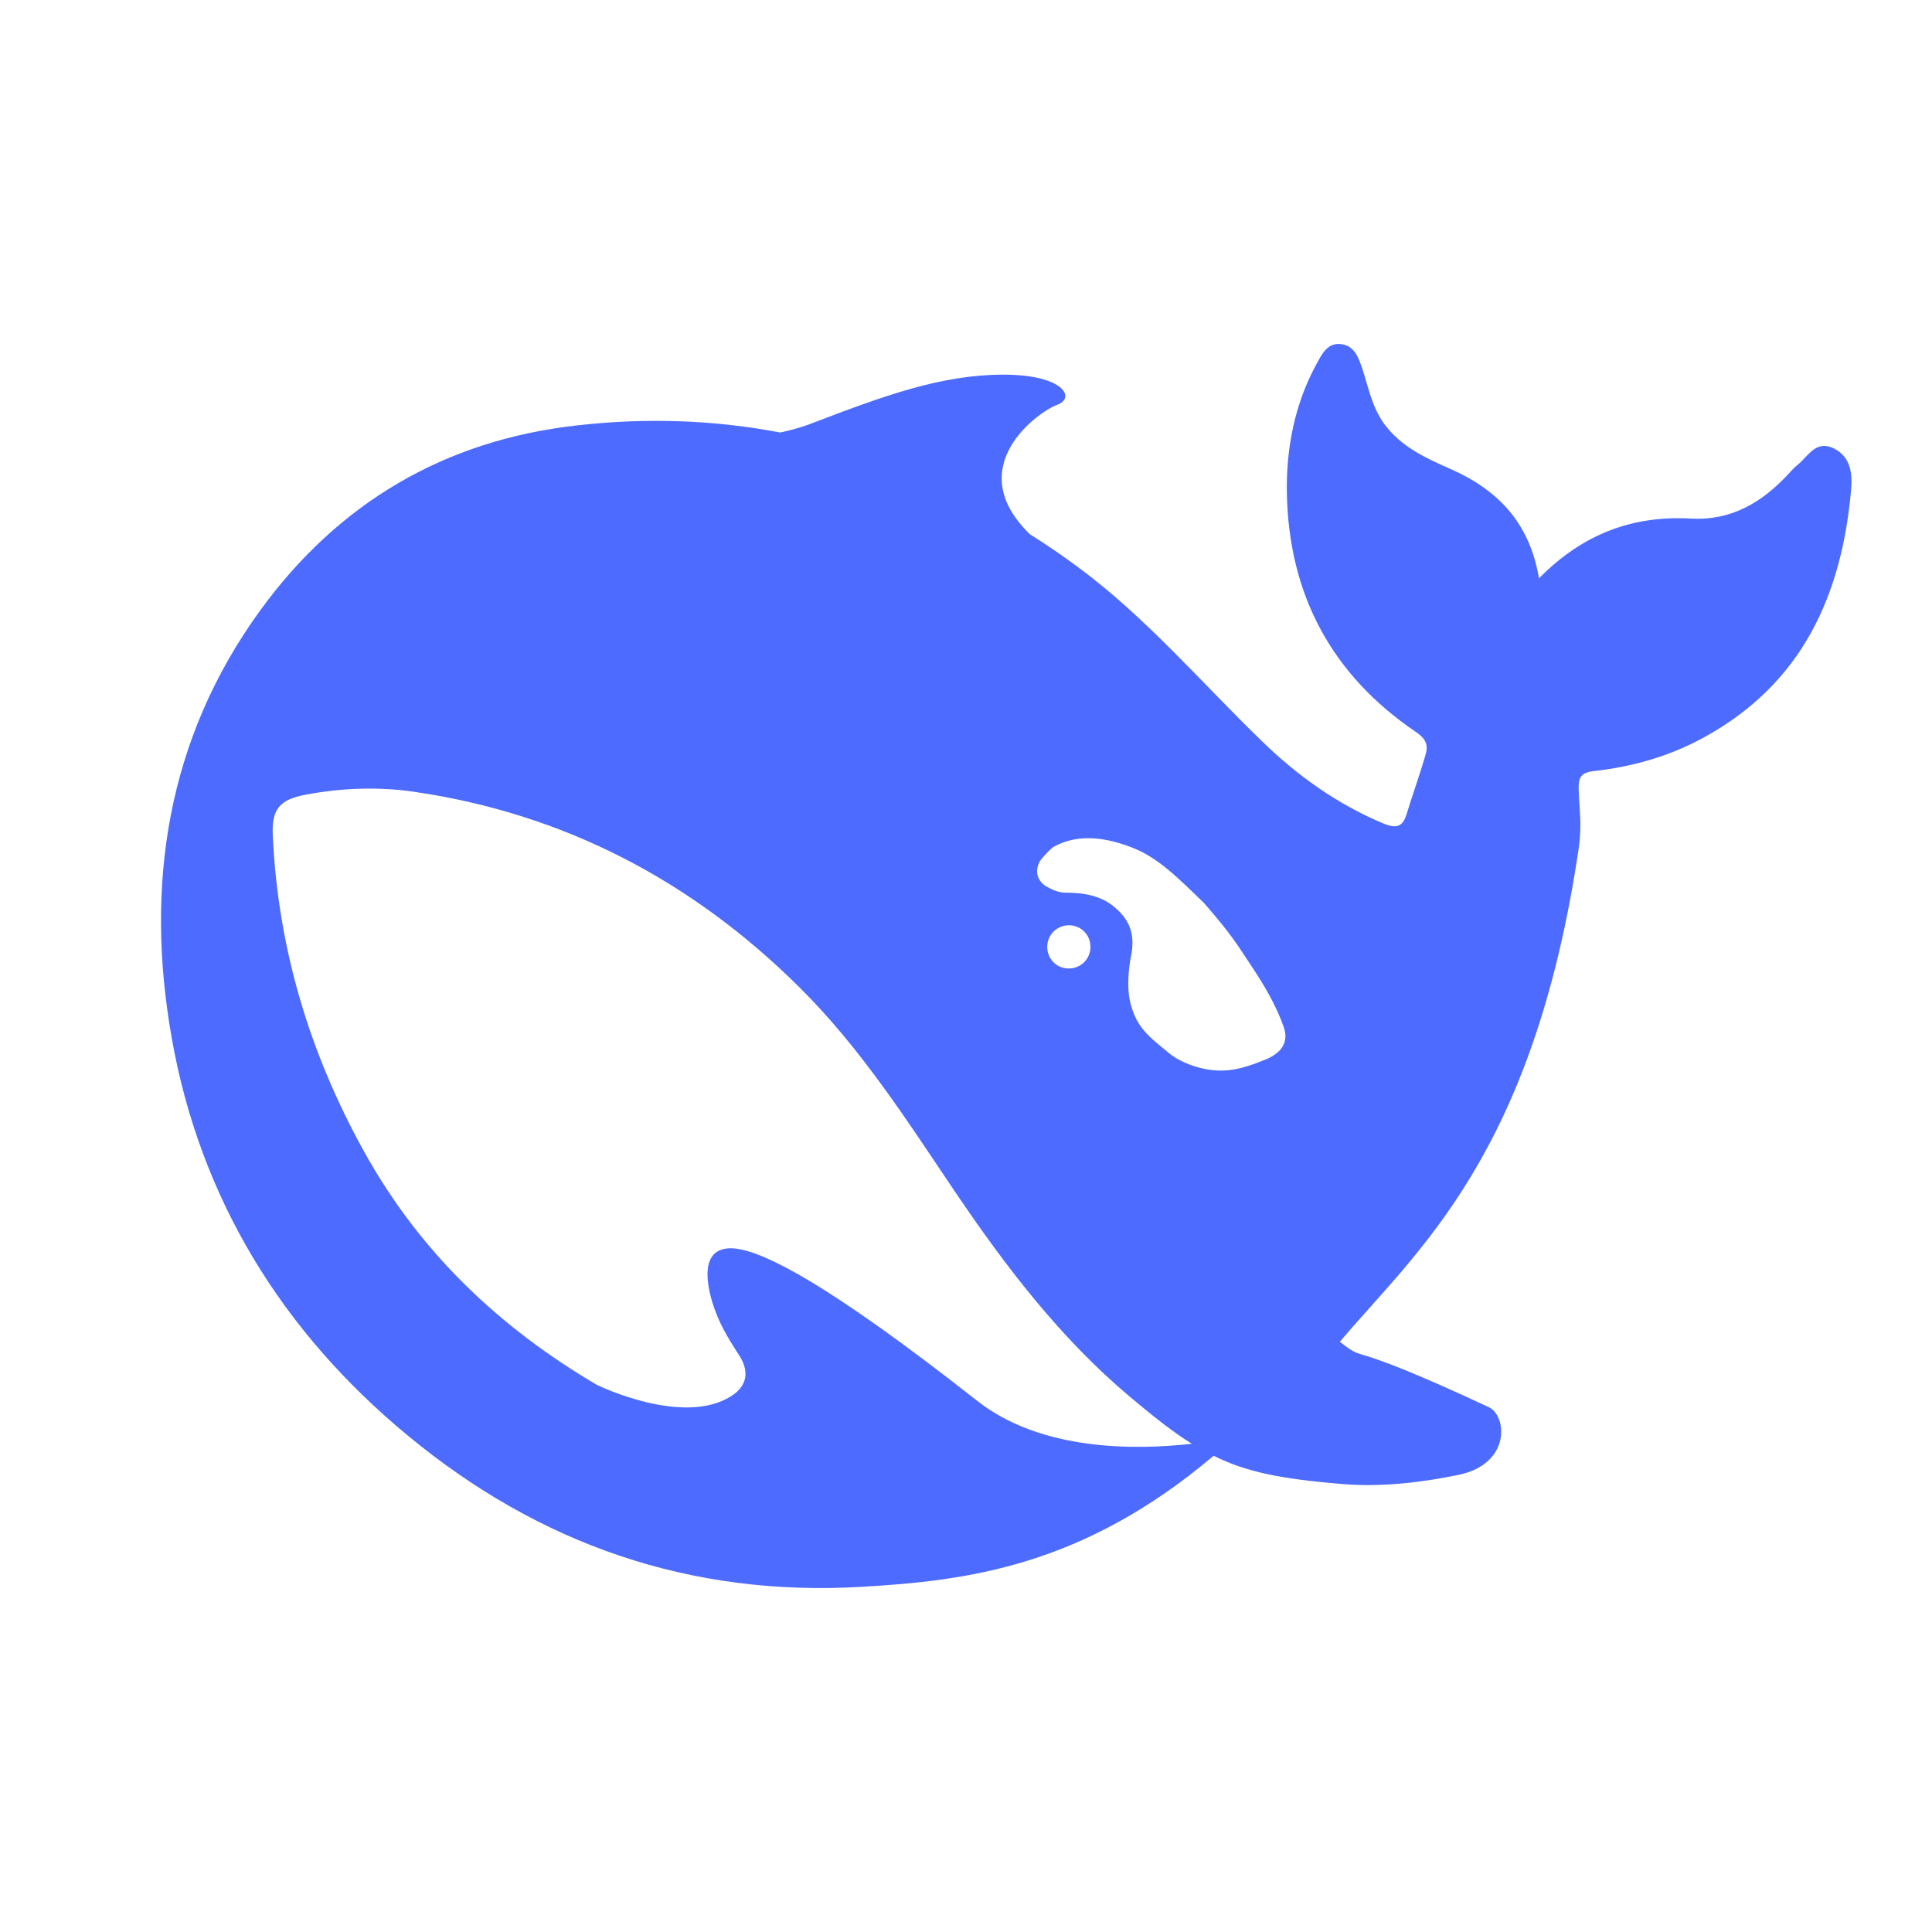 <svg width="24" height="24" viewBox="0 0 24 24" fill="none" xmlns="http://www.w3.org/2000/svg"><path d="M22.78 5.57C22.557 5.461 22.461 5.669 22.331 5.774C22.287 5.808 22.249 5.853 22.212 5.893C21.887 6.241 21.507 6.469 21.01 6.442C20.285 6.401 19.665 6.629 19.118 7.184C19.002 6.499 18.615 6.091 18.026 5.829C17.718 5.693 17.407 5.556 17.191 5.26C17.041 5.049 17 4.814 16.924 4.583C16.876 4.443 16.828 4.3 16.668 4.276C16.493 4.249 16.424 4.395 16.356 4.518C16.082 5.019 15.976 5.57 15.986 6.128C16.01 7.385 16.541 8.385 17.595 9.097C17.715 9.179 17.745 9.26 17.708 9.38C17.636 9.625 17.55 9.863 17.475 10.108C17.427 10.265 17.355 10.299 17.188 10.231C16.609 9.989 16.11 9.631 15.668 9.199C14.919 8.474 14.241 7.674 13.396 7.048C13.197 6.901 12.999 6.765 12.793 6.636C11.931 5.798 12.906 5.11 13.132 5.029C13.368 4.944 13.214 4.651 12.451 4.654C11.688 4.658 10.99 4.913 10.1 5.253C9.97 5.305 9.833 5.342 9.693 5.373C8.885 5.219 8.047 5.185 7.171 5.284C5.521 5.468 4.204 6.248 3.235 7.579C2.072 9.179 1.798 10.997 2.133 12.893C2.486 14.891 3.505 16.546 5.073 17.839C6.698 19.181 8.57 19.838 10.706 19.712C12.003 19.637 13.447 19.463 15.076 18.084C15.487 18.289 15.918 18.37 16.633 18.432C17.184 18.483 17.715 18.404 18.125 18.32C18.769 18.183 18.724 17.587 18.492 17.479C16.606 16.6 17.02 16.958 16.644 16.668C17.602 15.535 19.046 14.357 19.611 10.54C19.655 10.238 19.617 10.047 19.611 9.802C19.607 9.652 19.642 9.594 19.813 9.577C20.285 9.523 20.743 9.393 21.164 9.162C22.386 8.494 22.879 7.398 22.995 6.084C23.012 5.883 22.992 5.676 22.78 5.57ZM12.133 17.397C10.306 15.96 9.419 15.487 9.053 15.507C8.711 15.528 8.772 15.919 8.848 16.175C8.926 16.427 9.029 16.6 9.173 16.822C9.272 16.968 9.34 17.186 9.074 17.349C8.485 17.713 7.462 17.227 7.414 17.203C6.223 16.502 5.227 15.575 4.525 14.309C3.848 13.09 3.454 11.783 3.389 10.387C3.372 10.05 3.471 9.931 3.807 9.87C4.248 9.788 4.703 9.771 5.145 9.836C7.01 10.108 8.598 10.942 9.929 12.263C10.689 13.015 11.264 13.914 11.856 14.793C12.486 15.725 13.163 16.614 14.025 17.342C14.33 17.598 14.573 17.792 14.806 17.935C14.104 18.013 12.934 18.03 12.133 17.397ZM13.009 11.763C13.009 11.613 13.129 11.494 13.28 11.494C13.314 11.494 13.345 11.5 13.372 11.511C13.41 11.524 13.444 11.545 13.471 11.575C13.519 11.623 13.546 11.691 13.546 11.763C13.546 11.912 13.427 12.031 13.276 12.031C13.126 12.031 13.009 11.912 13.009 11.763ZM15.73 13.158C15.555 13.23 15.381 13.291 15.213 13.298C14.953 13.312 14.669 13.206 14.515 13.077C14.275 12.876 14.104 12.764 14.032 12.413C14.002 12.263 14.019 12.031 14.046 11.899C14.108 11.613 14.039 11.429 13.837 11.262C13.673 11.126 13.464 11.089 13.235 11.089C13.149 11.089 13.071 11.051 13.013 11.02C12.917 10.973 12.838 10.854 12.913 10.707C12.937 10.66 13.054 10.544 13.081 10.524C13.393 10.346 13.752 10.404 14.084 10.537C14.392 10.663 14.624 10.895 14.96 11.221C15.302 11.616 15.364 11.725 15.559 12.021C15.713 12.253 15.853 12.491 15.949 12.764C16.007 12.934 15.932 13.073 15.73 13.158Z" fill="#4D6BFE"/></svg>
